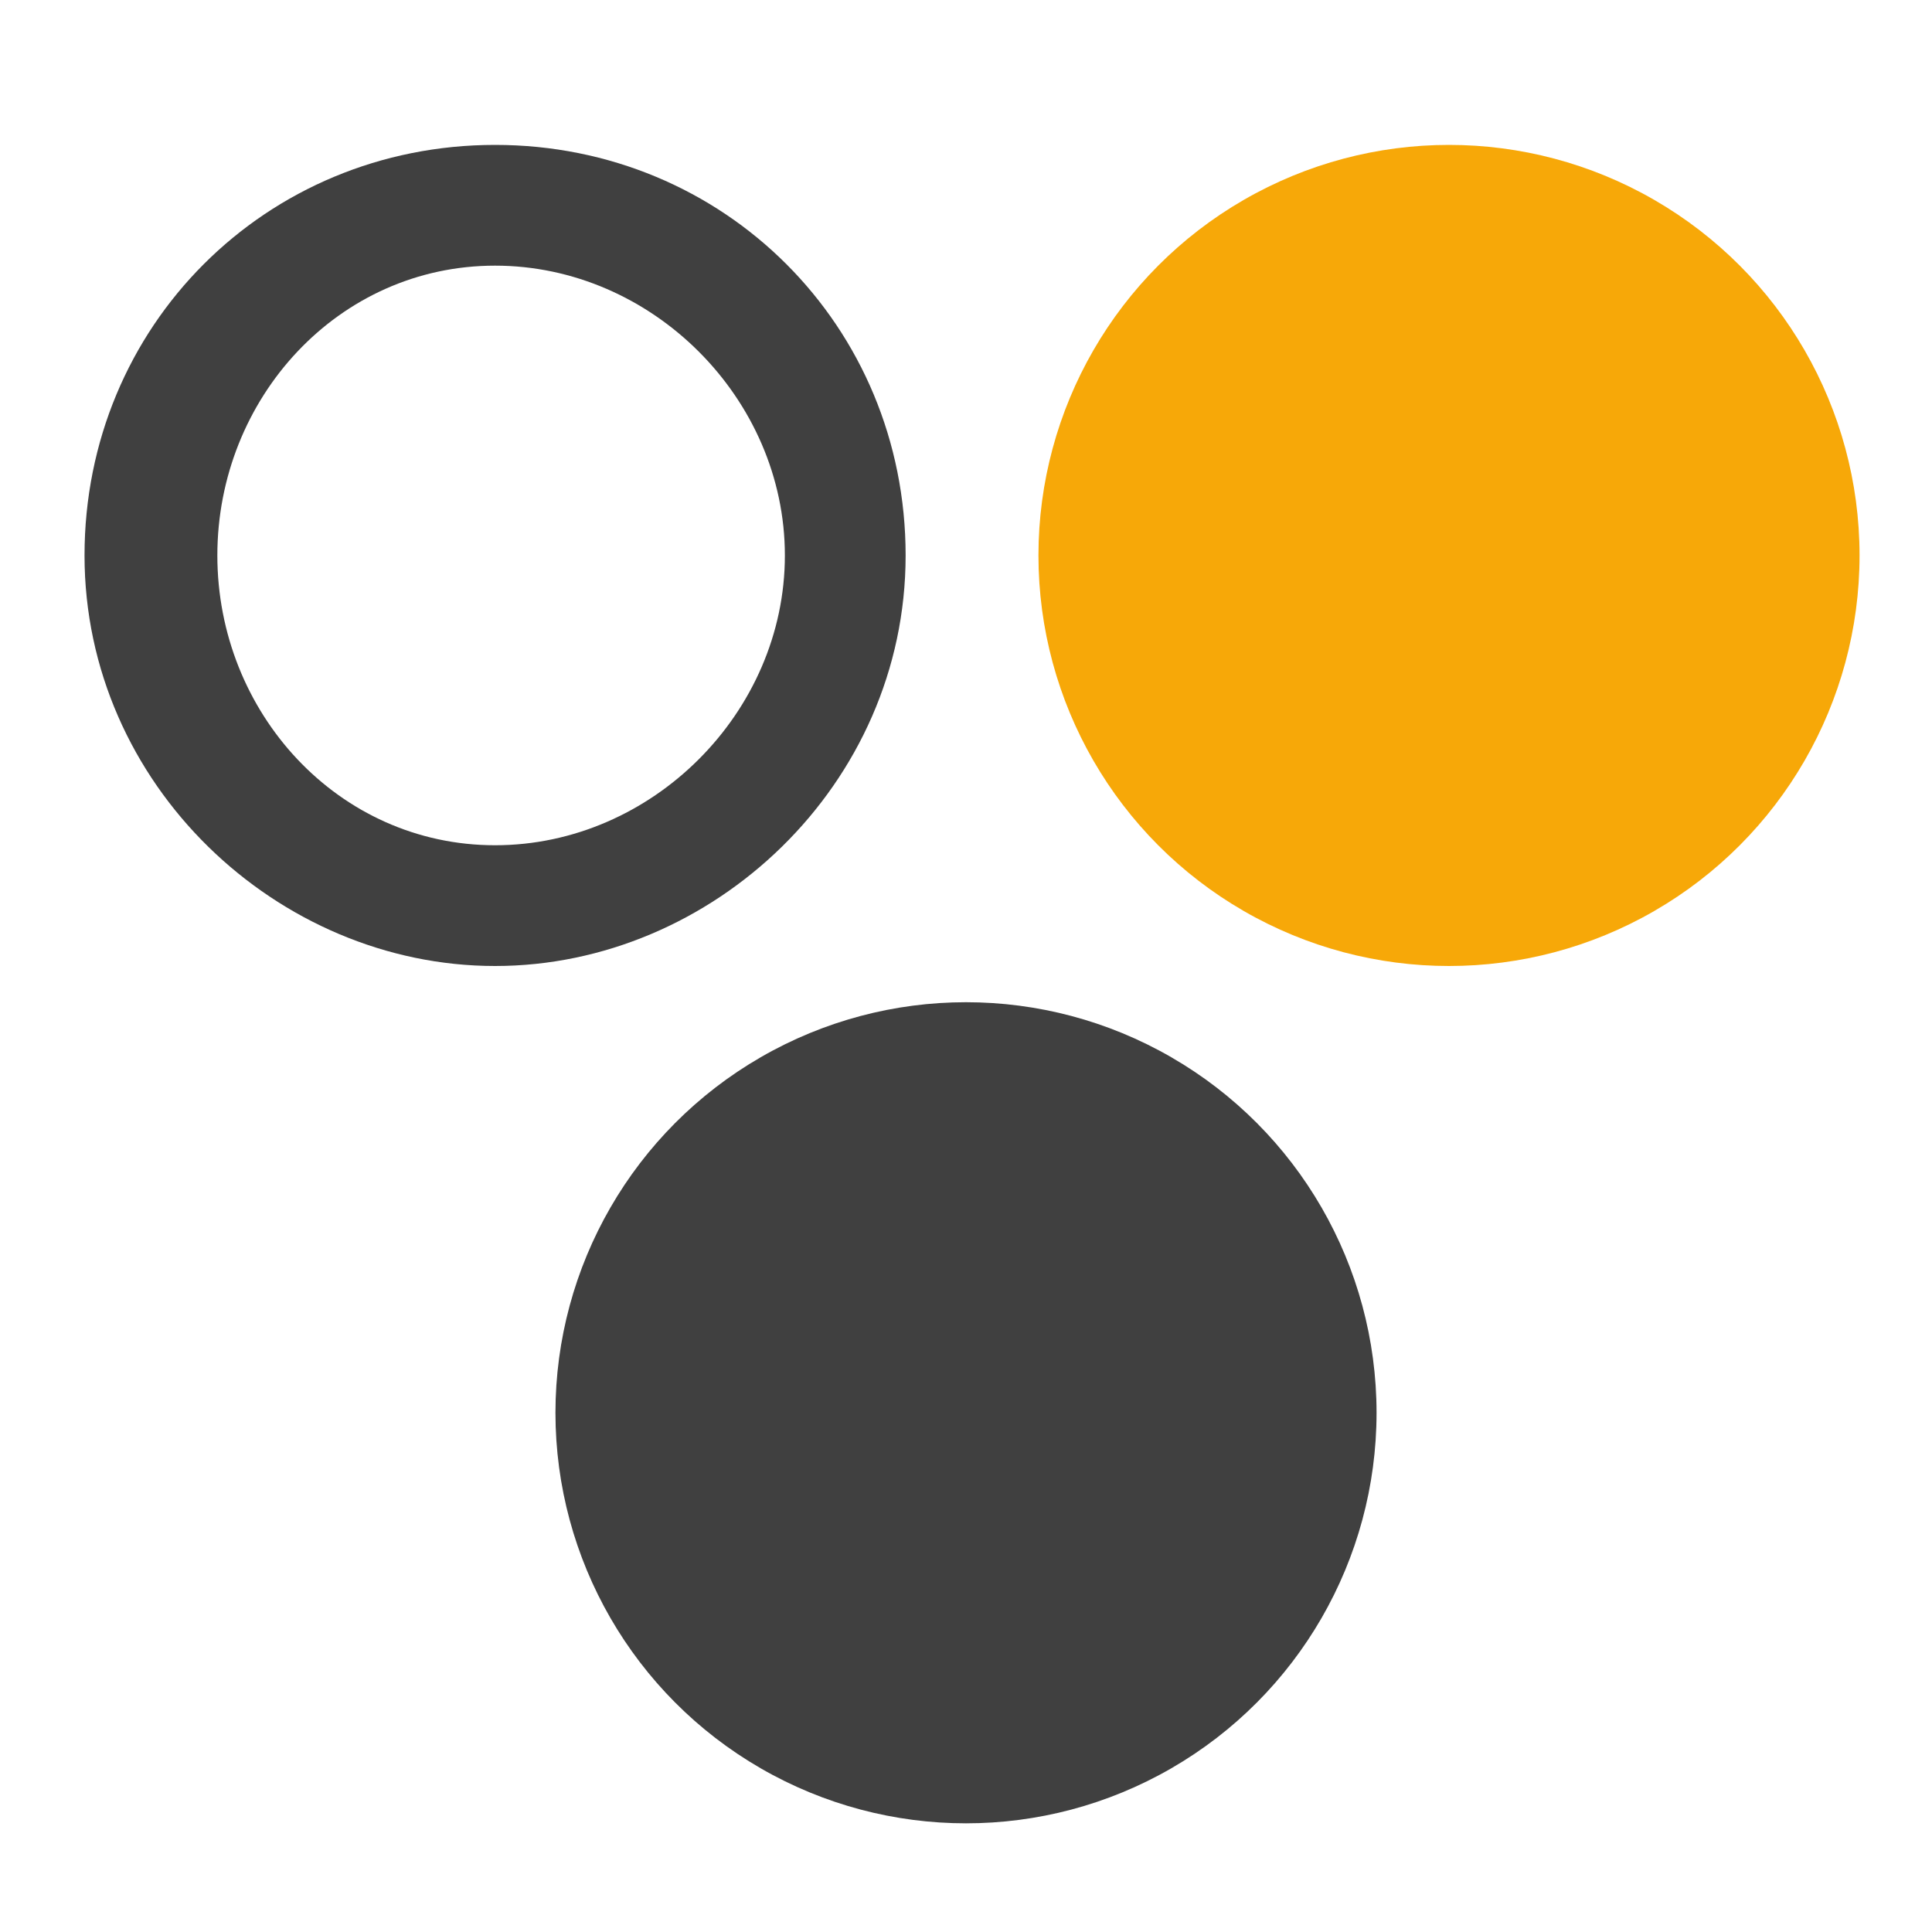 <?xml version="1.0" encoding="utf-8"?>
<!-- Generator: Adobe Illustrator 19.2.1, SVG Export Plug-In . SVG Version: 6.00 Build 0)  -->
<svg version="1.1" id="Layer_1" xmlns="http://www.w3.org/2000/svg" xmlns:xlink="http://www.w3.org/1999/xlink" x="0px" y="0px"
	 viewBox="0 0 16 16" style="enable-background:new 0 0 16 16;" xml:space="preserve">
<style type="text/css">
	.st0{fill:#404040;}
	.st1{fill:#F7A808;}
	.st2{fill:none;}
</style>
<title>group</title>
<g>
	<path class="st0" d="M4.1,2.2c1.3,0,2.4,1.1,2.4,2.4S5.4,7,4.1,7S1.8,5.9,1.8,4.6S2.8,2.2,4.1,2.2 M4.1,1.2c-1.9,0-3.4,1.5-3.4,3.4
		S2.3,8,4.1,8s3.4-1.5,3.4-3.4S6,1.2,4.1,1.2L4.1,1.2z"/>
</g>
<circle class="st0" cx="8" cy="11.7" r="3.4"/>
<circle class="st1" cx="12" cy="4.6" r="3.4"/>
<rect class="st2" width="16" height="16"/>
</svg>
